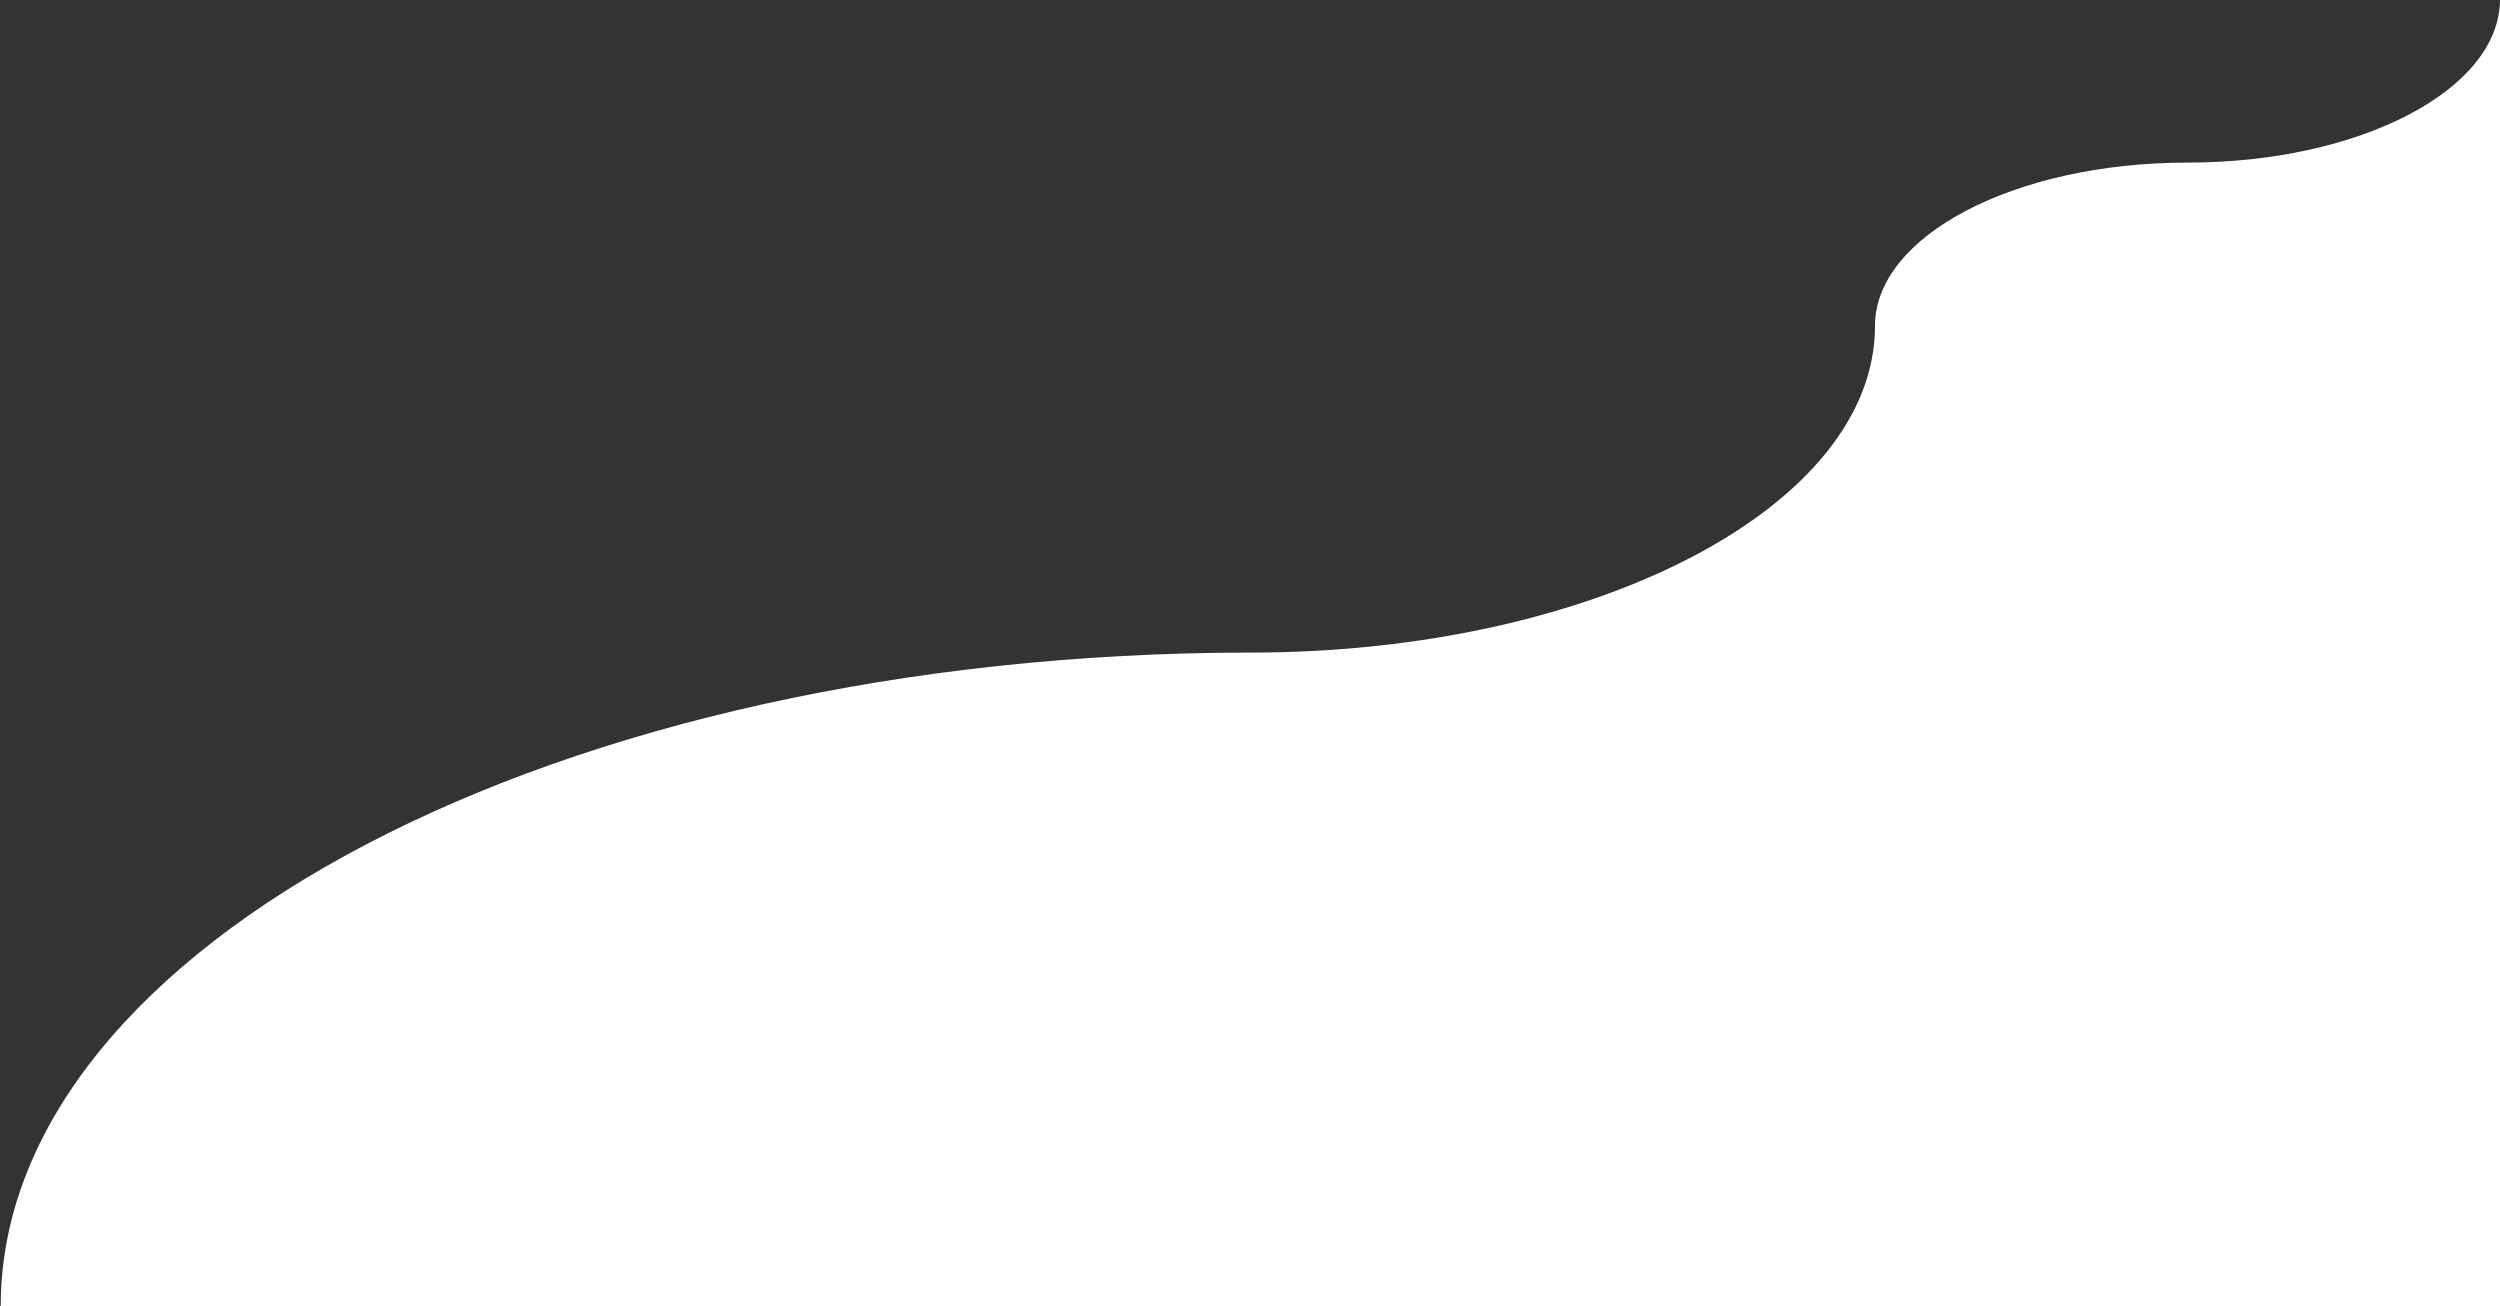 <?xml version="1.0" encoding="utf-8"?>
<!-- Generator: Adobe Illustrator 25.0.0, SVG Export Plug-In . SVG Version: 6.00 Build 0)  -->
<svg version="1.1" id="圖層_1" xmlns="http://www.w3.org/2000/svg" xmlns:xlink="http://www.w3.org/1999/xlink" x="0px" y="0px"
	 viewBox="0 0 1024 535" style="enable-background:new 0 0 1024 535;" xml:space="preserve">
<rect x="0" y="0" width="1024" height="535" fill="#333333" stroke="none"/>
<g>
	<defs>
		<path id="SVGID_1_" d="M896,66.6c-70.7,0-128,30-128,66.9c0,73.9-114.6,133.8-255.9,133.8C229.4,267.4,0.3,387.2,0.3,535h511.9
			h255.9H1024V401.2V267.4V133.6V66.6V-0.3C1024,36.7,966.7,66.6,896,66.6z"/>
	</defs>
	<use xlink:href="#SVGID_1_"  style="overflow:visible;fill:#FFFFFF;"/>
	<clipPath id="SVGID_2_">
		<use xlink:href="#SVGID_1_"  style="overflow:visible;"/>
	</clipPath>
</g>
</svg>
